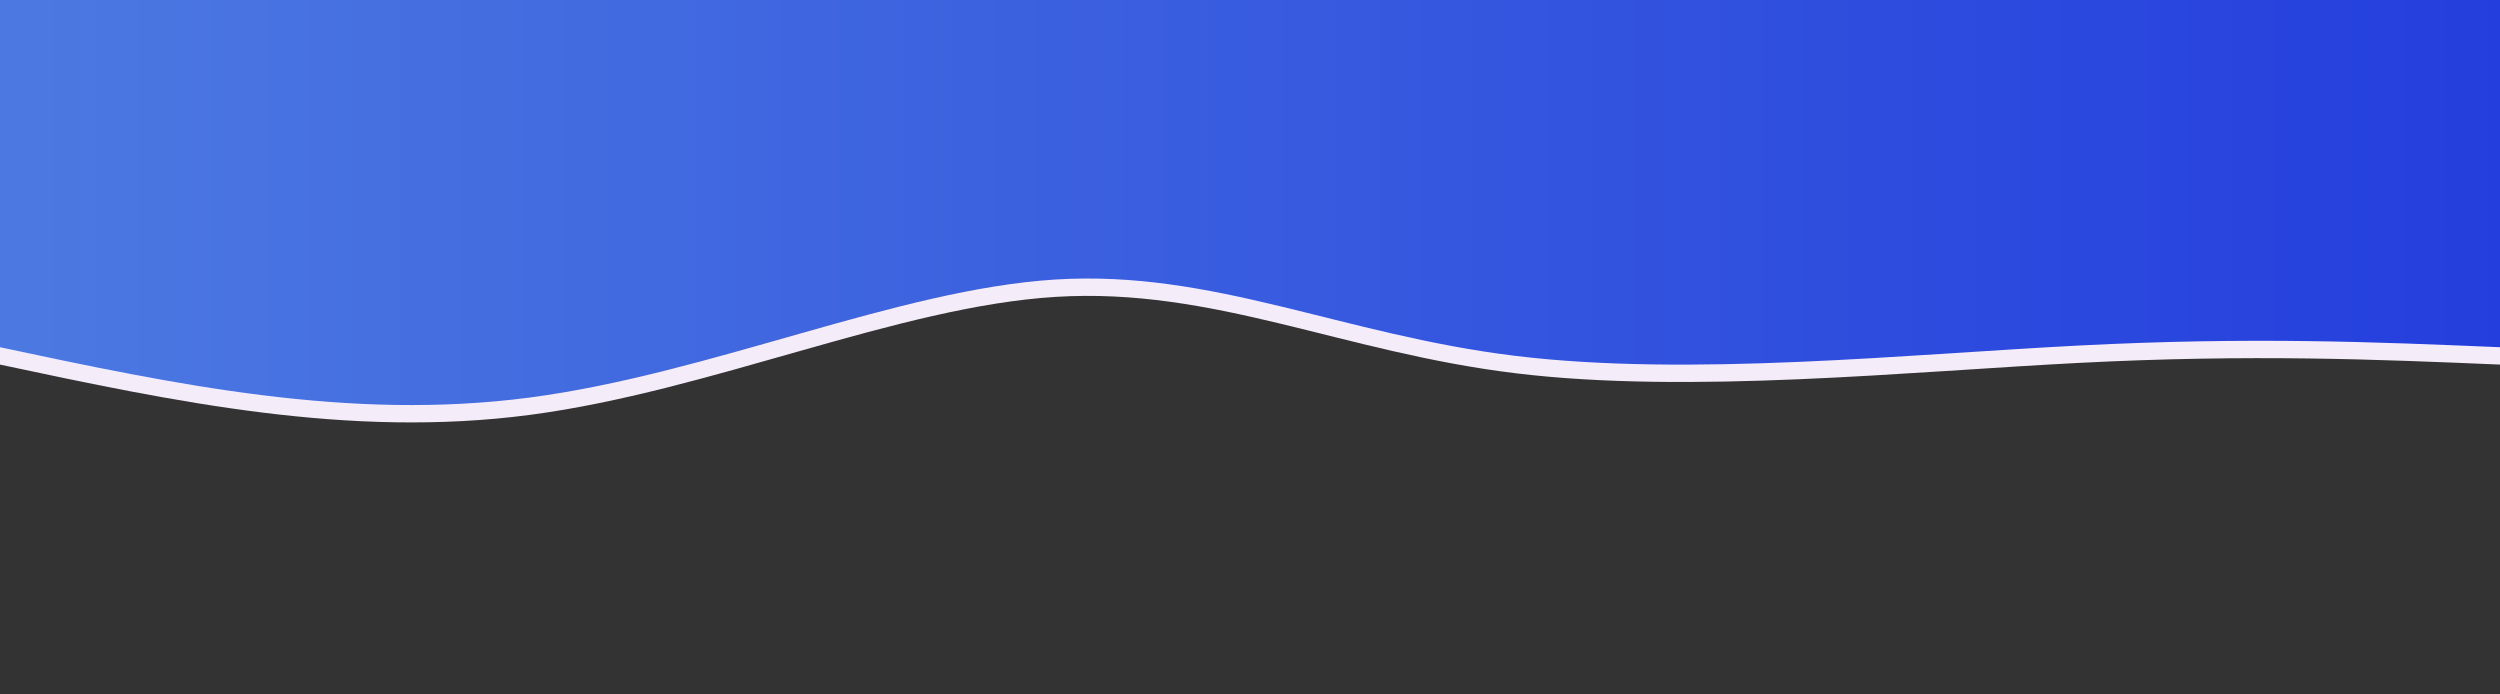 <svg height="100%" width="100%" id="svg" viewBox="0 0 1440 400" xmlns="http://www.w3.org/2000/svg" class="transition duration-300 ease-in-out delay-150"><rect x="0" y="0" width="1440" height="400" fill="#333333" stroke="none"/><defs><linearGradient id="gradient"><stop offset="0%" stop-color="#243edd"></stop><stop offset="100%" stop-color="#4c79e1"></stop></linearGradient></defs>
<path d="M 0,400 C 0,400 0,200 0,200 C 71.579,203.024 143.158,206.048 242,201 C 340.842,195.952 466.947,182.833 567,195 C 667.053,207.167 741.053,244.622 832,239 C 922.947,233.378 1030.842,184.679 1135,171 C 1239.158,157.321 1339.579,178.66 1440,200 C 1440,200 1440,400 1440,400 Z" fill="#f5ecf9" class="transition-all duration-300 ease-in-out delay-150" transform="translate(0 10) rotate(-180 720 200)"></path>
<path d="M 0,400 C 0,400 0,200 0,200 C 71.579,203.024 143.158,206.048 242,201 C 340.842,195.952 466.947,182.833 567,195 C 667.053,207.167 741.053,244.622 832,239 C 922.947,233.378 1030.842,184.679 1135,171 C 1239.158,157.321 1339.579,178.66 1440,200 C 1440,200 1440,400 1440,400 Z" fill="url(#gradient)" class="transition-all duration-300 ease-in-out delay-150" transform="rotate(-180 720 200)"></path></svg>